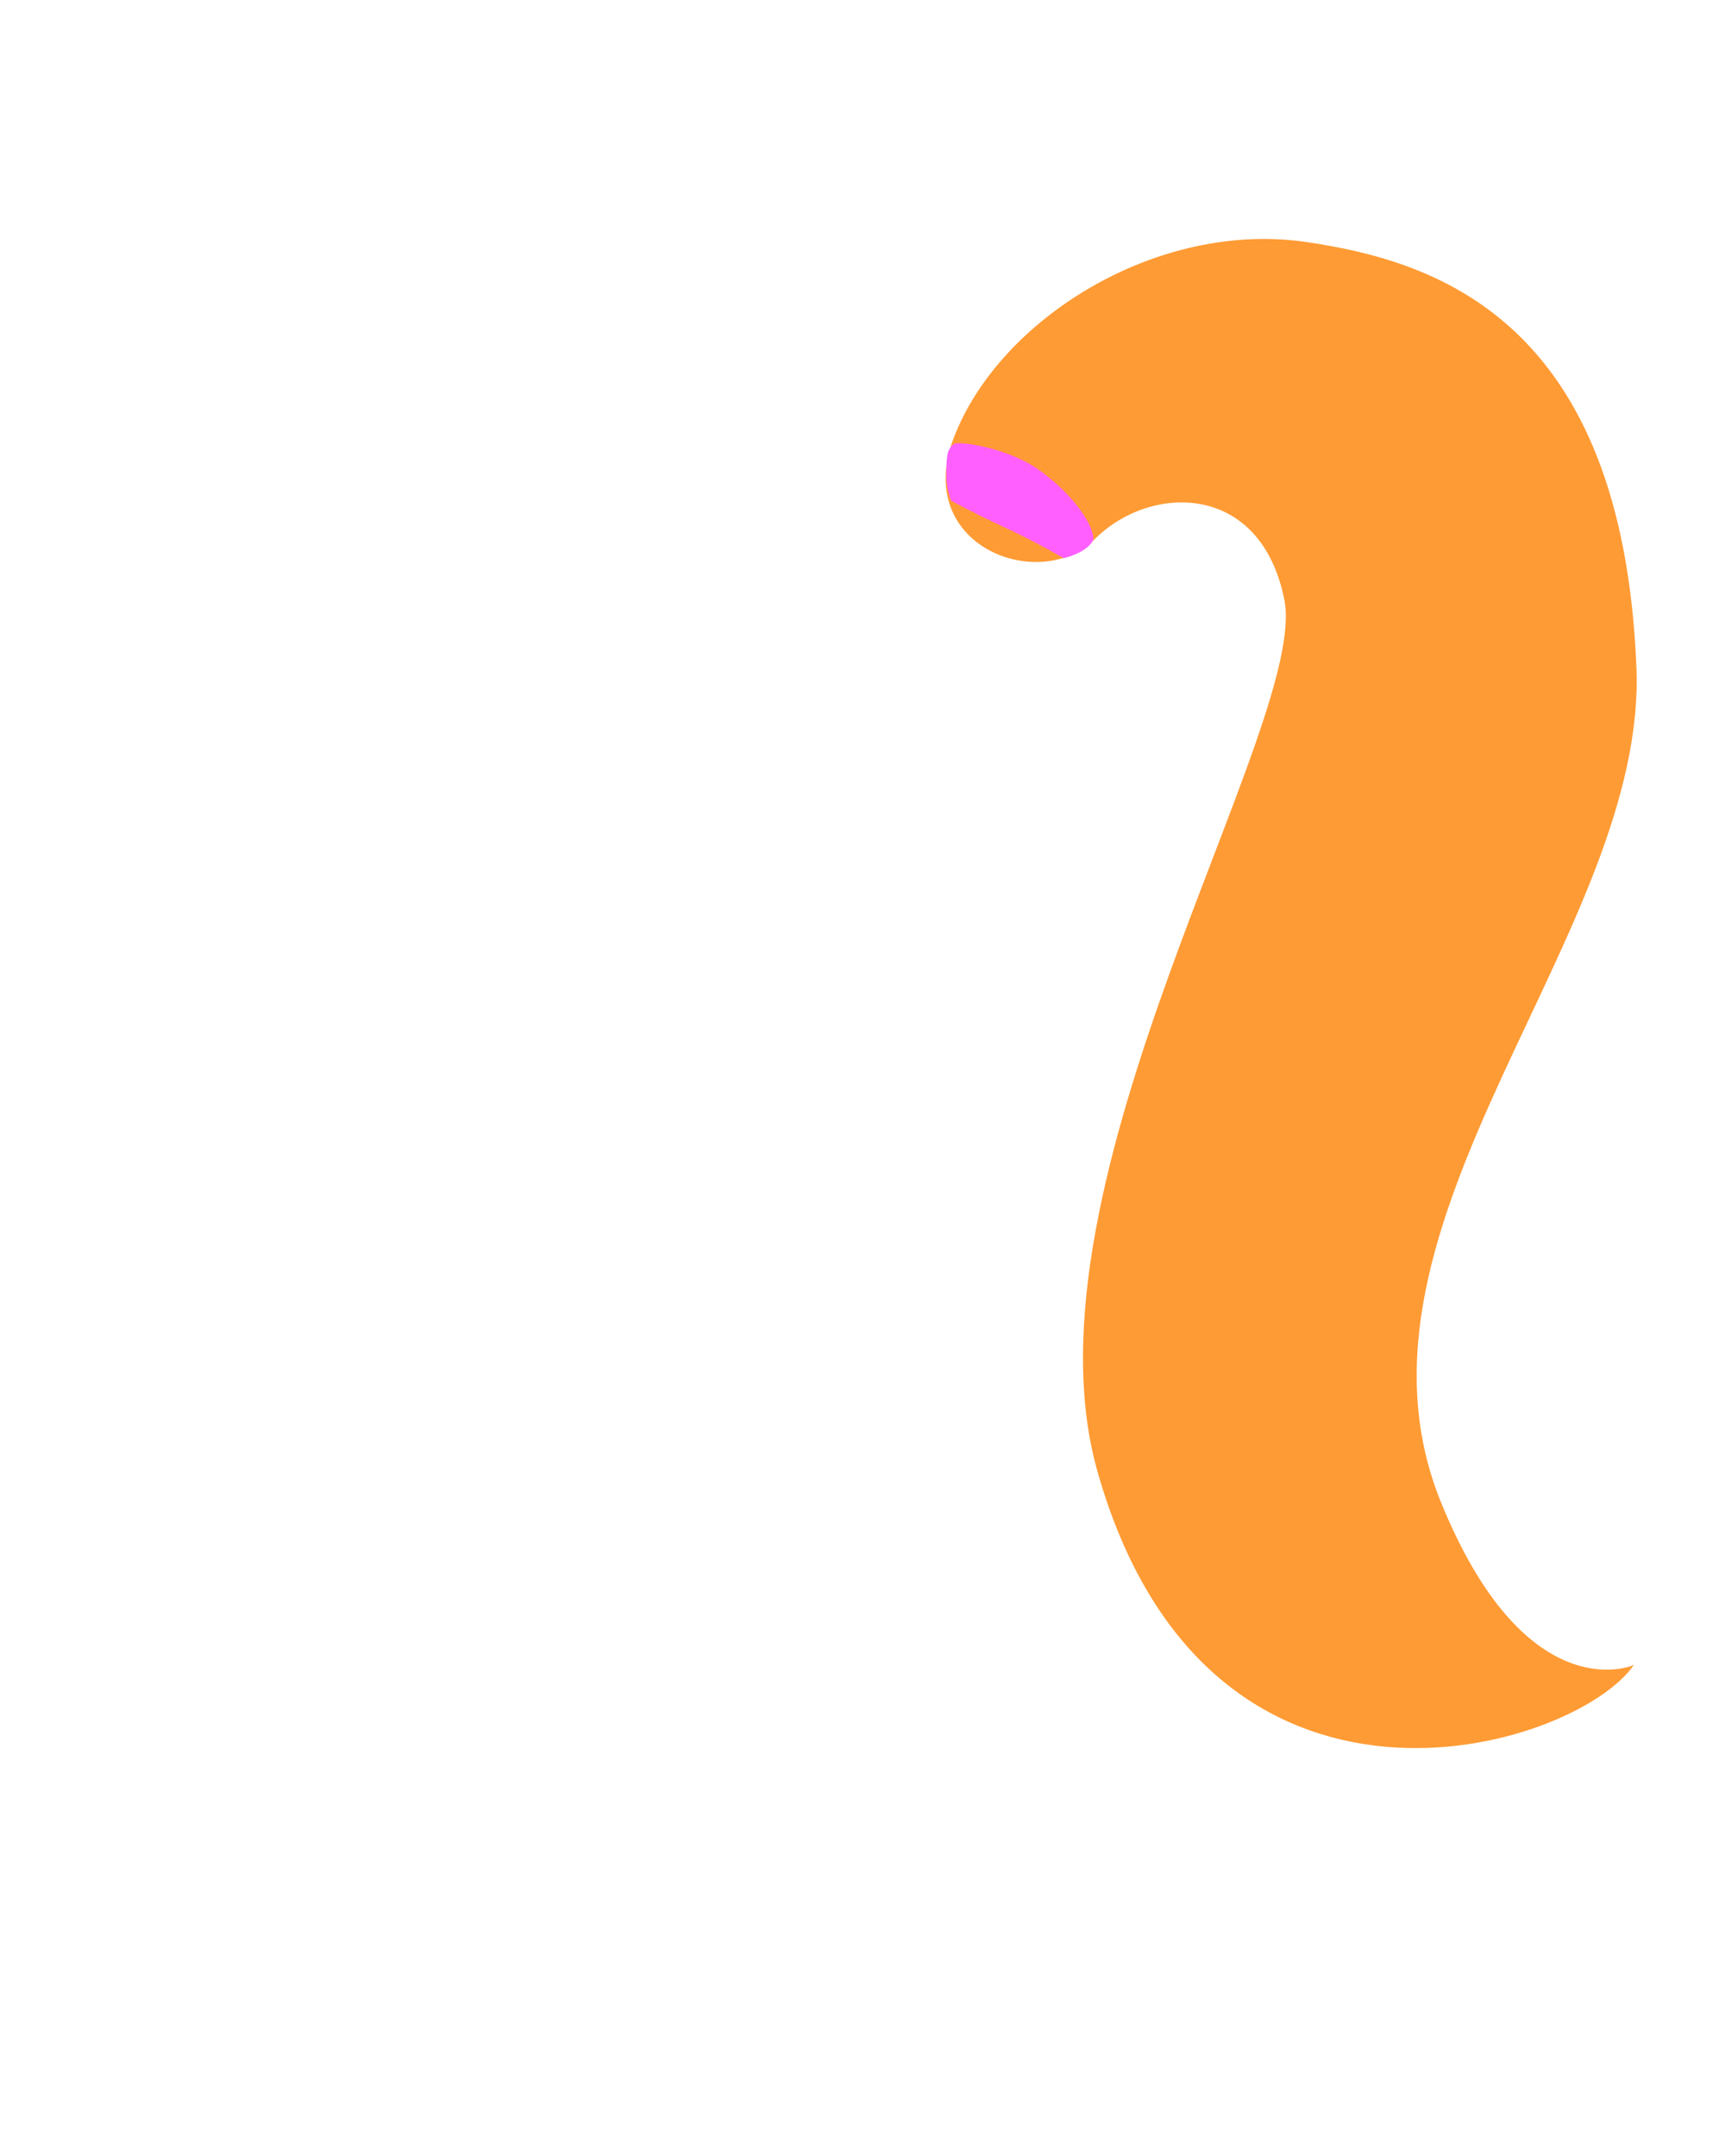 <?xml version="1.0" encoding="utf-8"?>
<!-- Generator: Adobe Illustrator 19.2.0, SVG Export Plug-In . SVG Version: 6.00 Build 0)  -->
<!DOCTYPE svg PUBLIC "-//W3C//DTD SVG 1.1//EN" "http://www.w3.org/Graphics/SVG/1.1/DTD/svg11.dtd">
<svg version="1.1" id="tail" xmlns="http://www.w3.org/2000/svg" xmlns:xlink="http://www.w3.org/1999/xlink" x="0px" y="0px"
	 width="72px" height="90px" viewBox="0 0 72 90" style="enable-background:new 0 0 72 90;" xml:space="preserve">
<style type="text/css">
	.st0{fill:#FF9B34;}
	.st1{fill:#FF5FFF;}
</style>
<path class="st0" d="M45.7,22.5c2.3-2.3,6.9-2.4,7.9,2.5c1.1,5.1-11.2,24.3-7.8,36.4c4.6,16.3,19.9,11.7,22.4,8.1
	c-0.2,0.1-4.6,1.8-8.1-6.9c-4.6-11.6,8.7-23.7,8.2-34.8c-0.6-14.4-8.3-16.9-13.8-17.7c-6.2-0.9-12.8,3.2-14.7,8.2
	C38.1,22.8,43.4,24.8,45.7,22.5z"/>
<path class="st1" d="M39.6,18.8c0.1-0.2,0.2-0.3,0.4-0.3c0.6,0,2.1,0.3,3.2,1c1.9,1.3,2.6,2.8,2.4,3.1c-0.3,0.5-1.2,0.7-1.2,0.7
	s-1.2-0.7-2.5-1.3c-1.3-0.6-2.2-1.1-2.2-1.1s-0.2-0.5-0.2-1C39.5,19.5,39.5,19,39.6,18.8z"/>
</svg>
